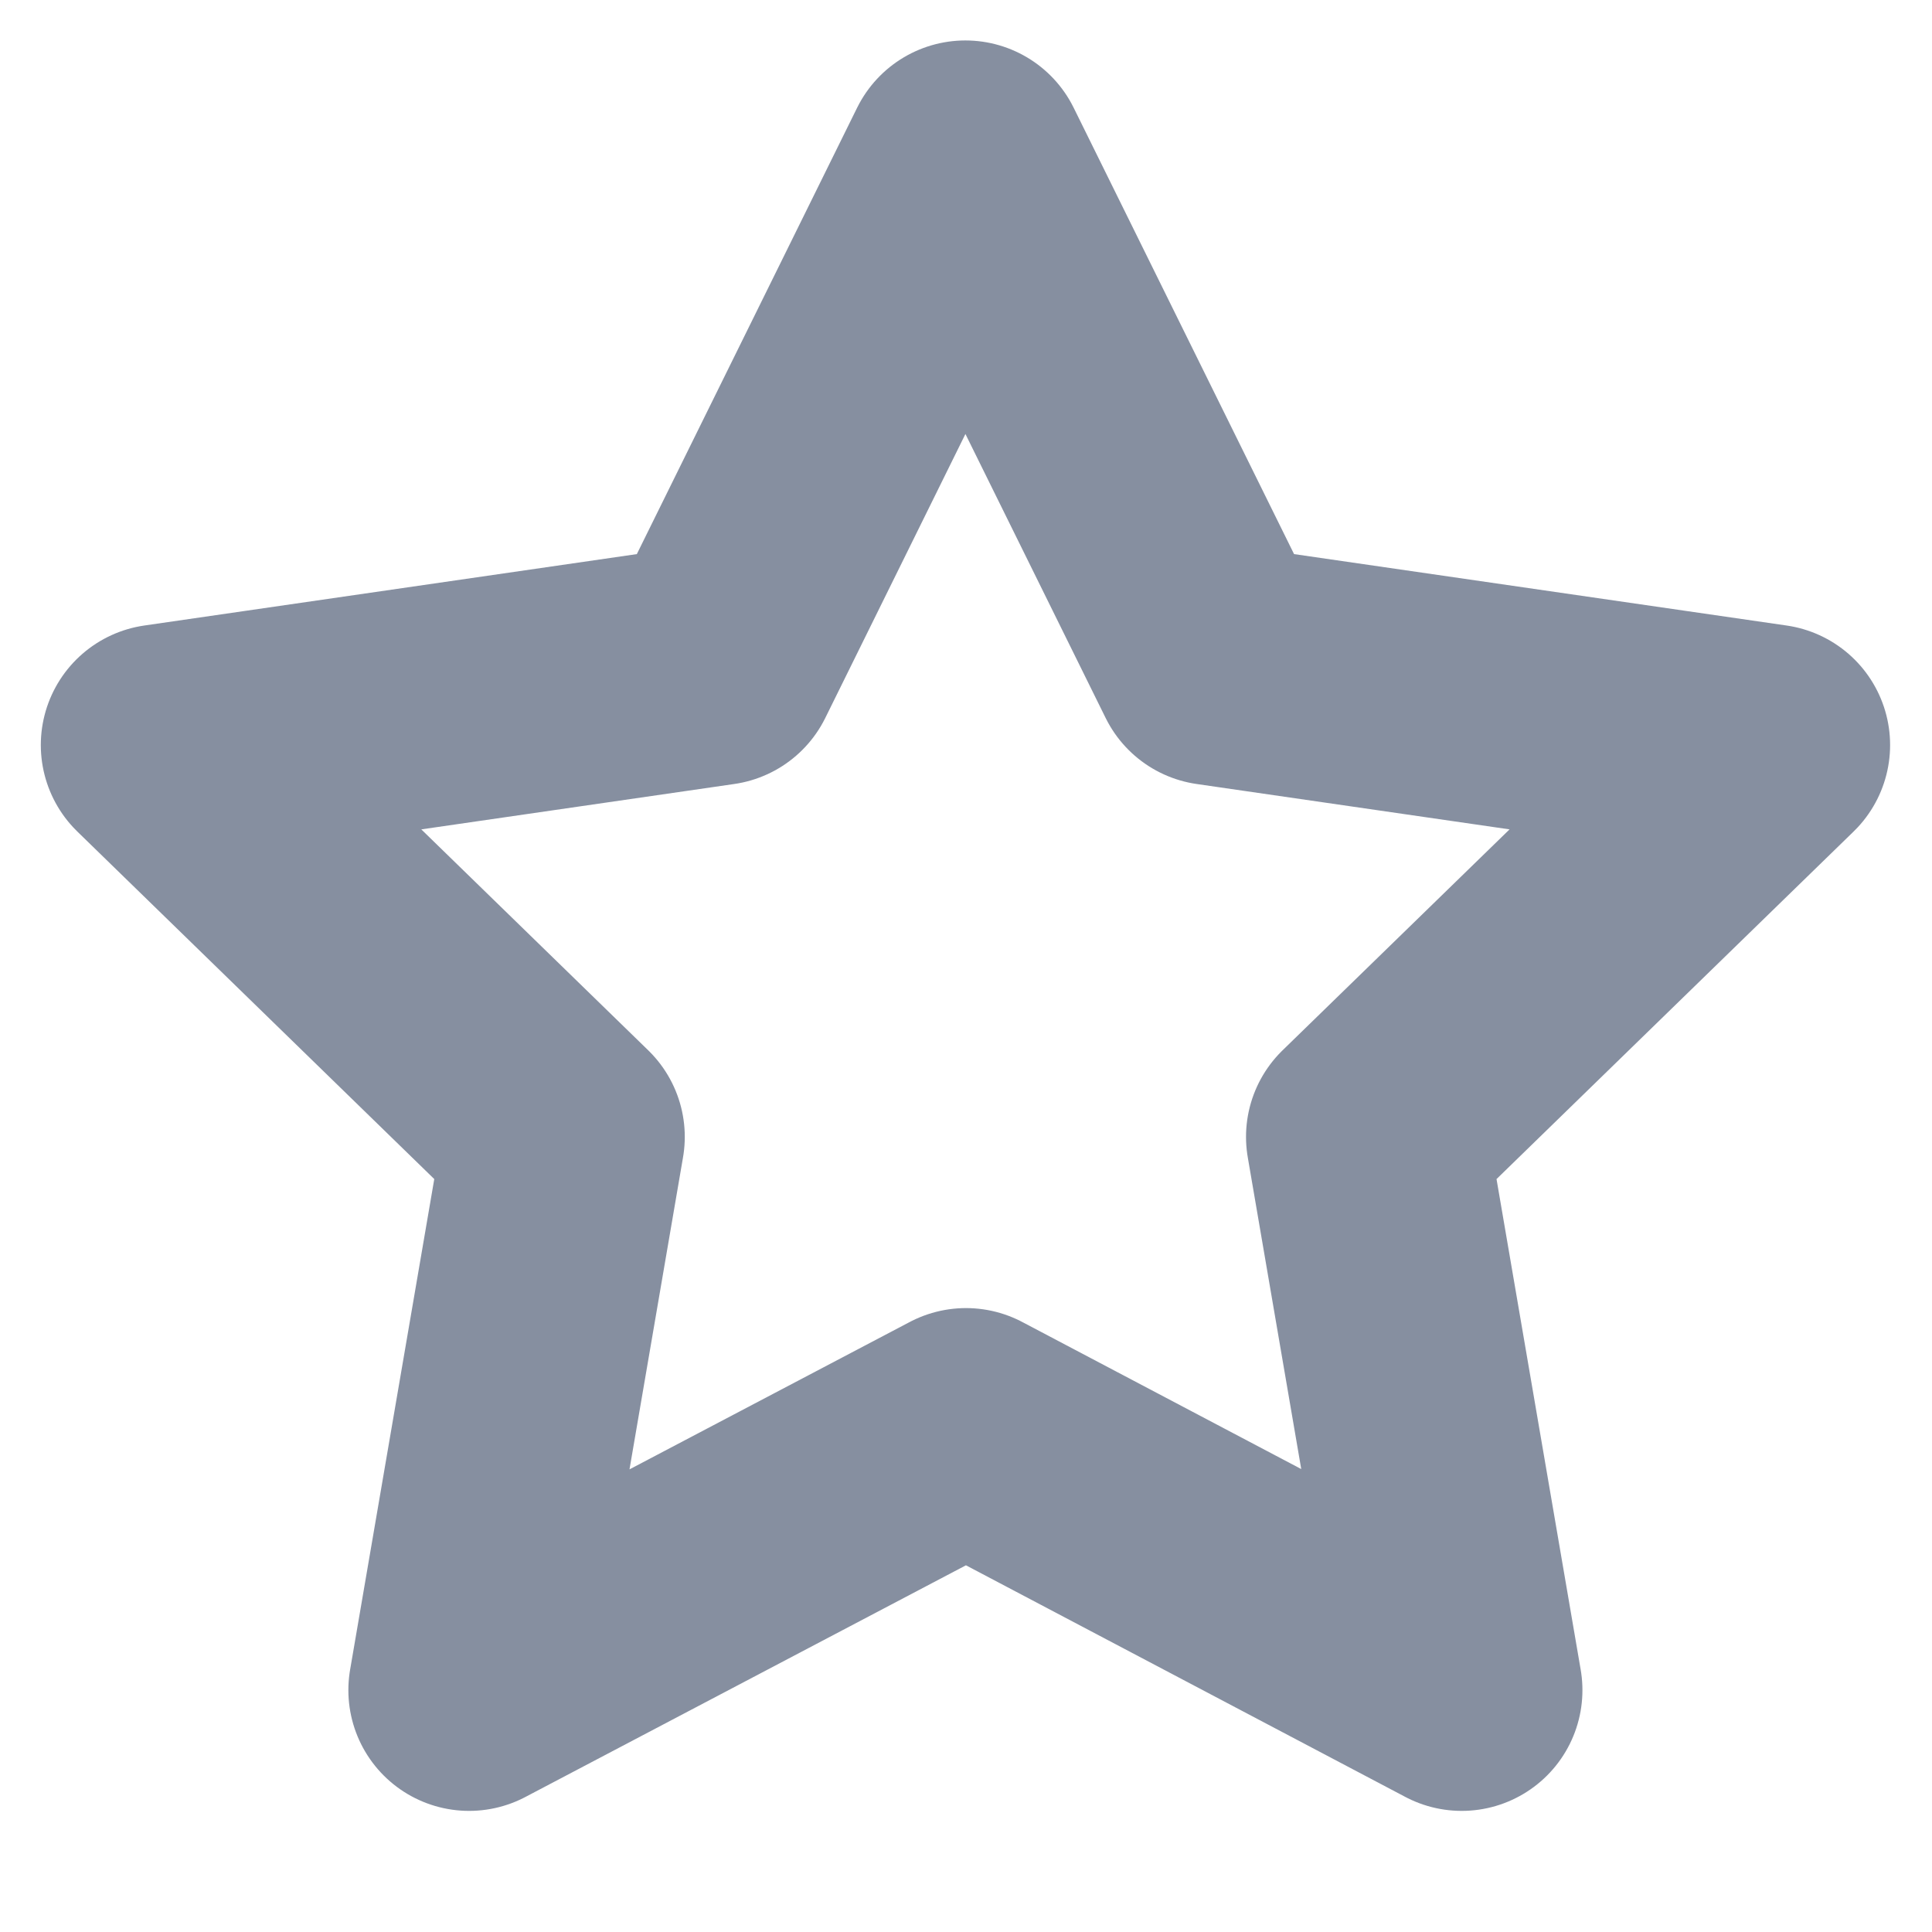 <svg width="16" height="16" viewBox="0 0 16 16" fill="none" xmlns="http://www.w3.org/2000/svg">
<g clip-path="url(#clip0_170_3136)">
<path d="M8 11.833L3.885 13.997L4.671 9.415L1.338 6.17L5.938 5.503L7.995 1.335L10.053 5.503L14.653 6.17L11.319 9.415L12.105 13.997L8 11.833Z" stroke="#868FA0" stroke-width="2" stroke-linecap="round" stroke-linejoin="round"/>
</g>
<defs>
<clipPath id="clip0_170_3136">
<rect width="16" height="16" fill="white" transform="translate(0 0)"/>
</clipPath>
</defs>
</svg>
